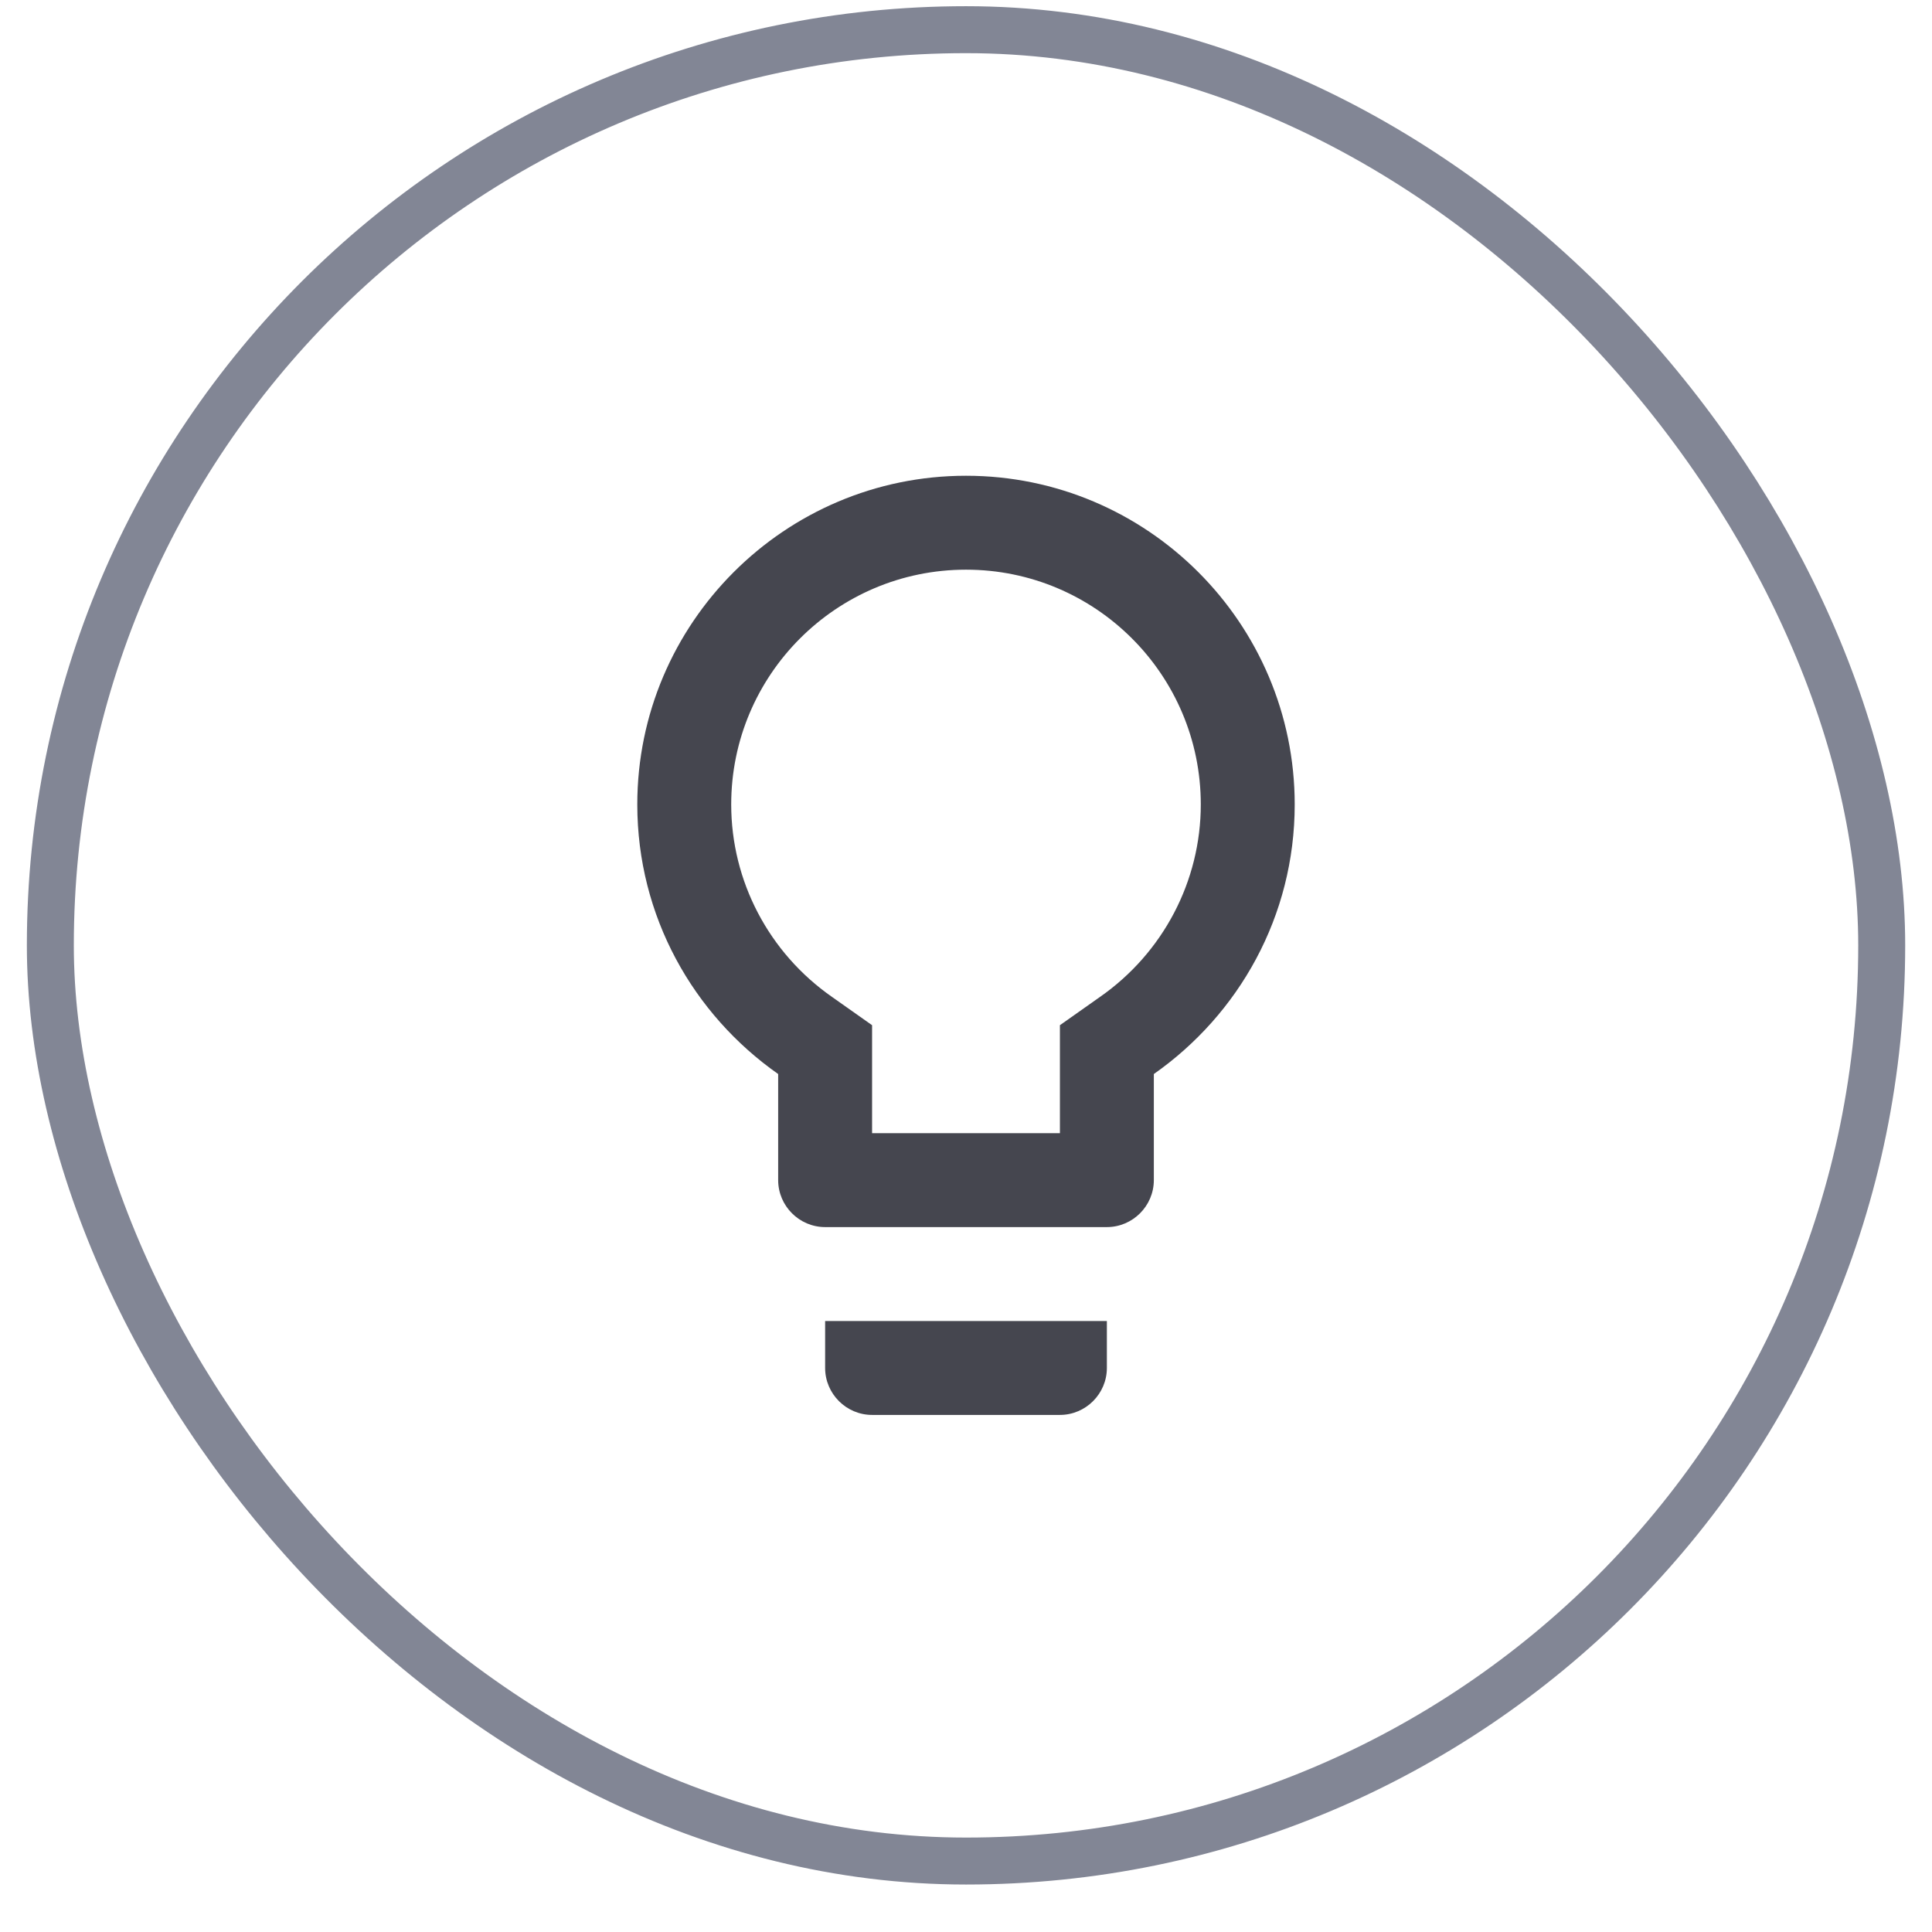 <svg width="32" height="32" viewBox="0 0 36 36" fill="none" xmlns="http://www.w3.org/2000/svg">
<g clip-path="url(#clip0_1602_843)">
<path d="M15.375 25.49C15.375 25.971 15.769 26.365 16.25 26.365H19.75C20.231 26.365 20.625 25.971 20.625 25.49V24.615H15.375V25.49ZM18 8.865C14.623 8.865 11.875 11.613 11.875 14.99C11.875 17.073 12.916 18.901 14.5 20.013V21.99C14.5 22.471 14.894 22.865 15.375 22.865H20.625C21.106 22.865 21.5 22.471 21.5 21.99V20.013C23.084 18.901 24.125 17.073 24.125 14.99C24.125 11.613 21.378 8.865 18 8.865ZM20.494 18.578L19.75 19.103V21.115H16.25V19.103L15.506 18.578C14.325 17.755 13.625 16.416 13.625 14.99C13.625 12.575 15.585 10.615 18 10.615C20.415 10.615 22.375 12.575 22.375 14.99C22.375 16.416 21.675 17.755 20.494 18.578Z" fill="#45464F"/>
</g>
<rect x="0.938" y="0.553" width="34.125" height="34.125" rx="17.062" stroke="#828695" stroke-width="0.875"/>
<defs>
<clipPath id="clip0_1602_843">
<rect x="0.5" y="0.115" width="35" height="35" rx="17.5" fill="white"/>
</clipPath>
</defs>
</svg>
